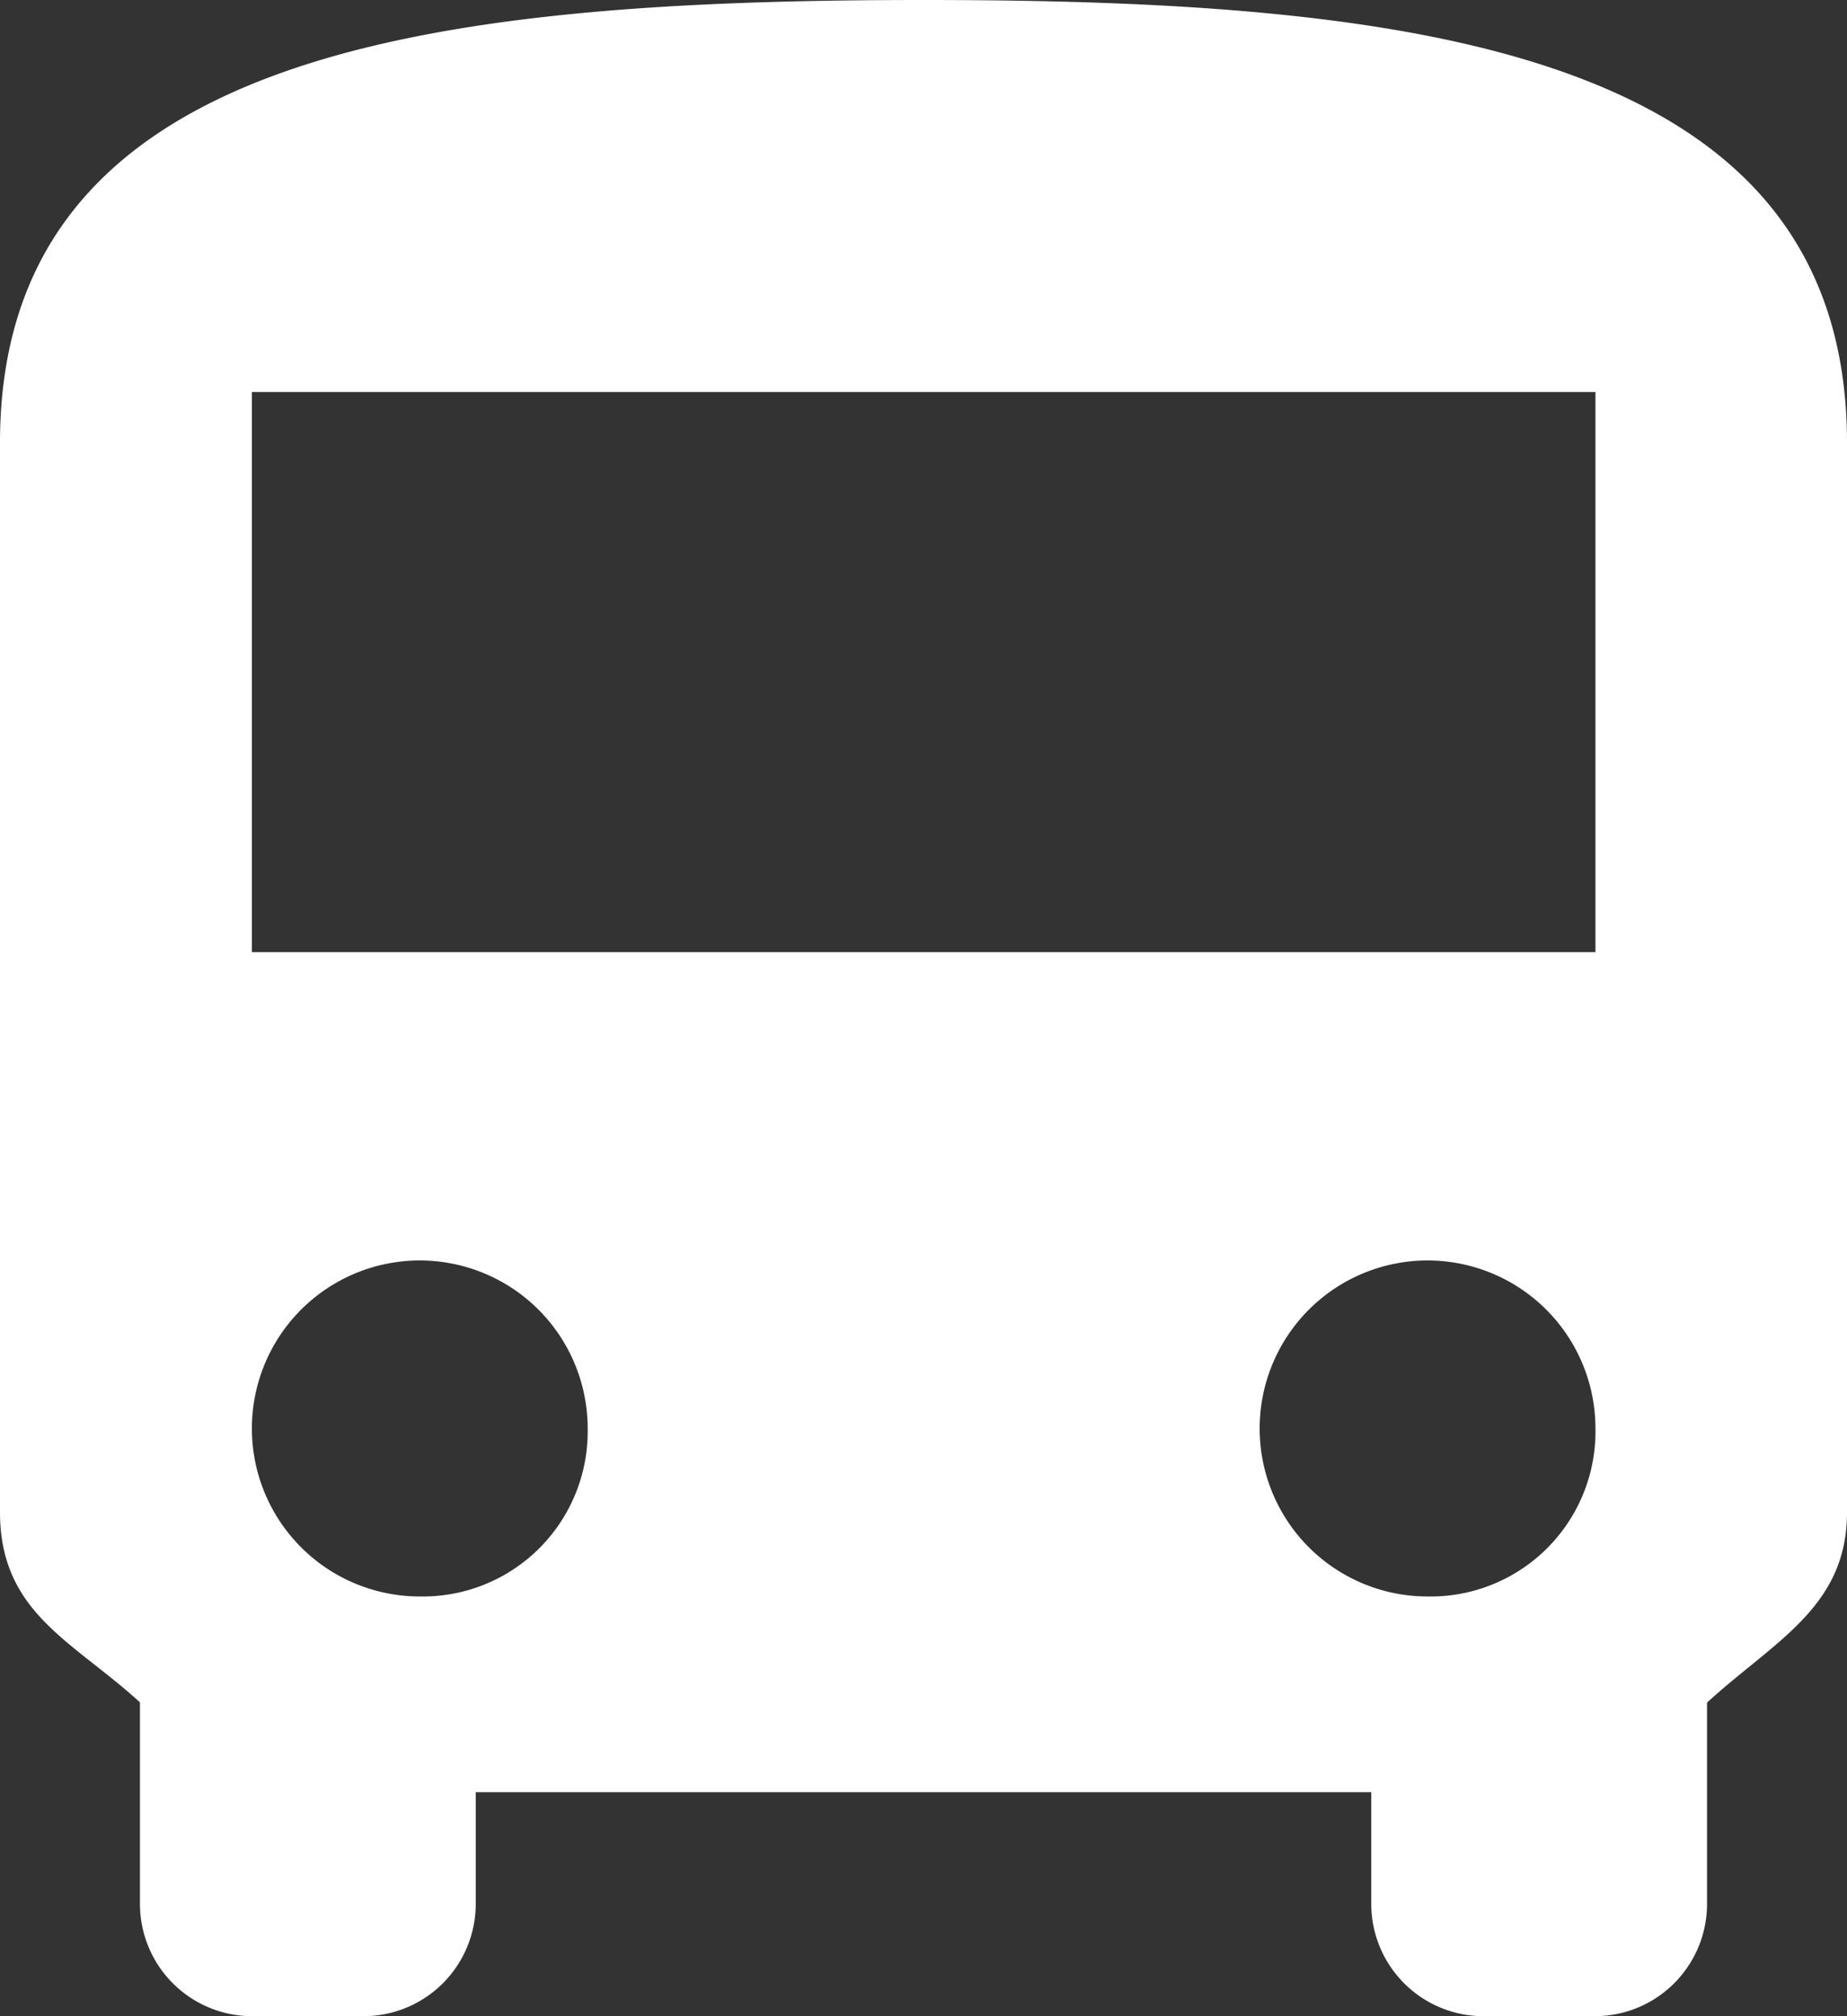 <svg xmlns="http://www.w3.org/2000/svg" width="22.343" height="24.374" viewBox="0 0 22.343 24.374">
  <rect x="0" y="0" width="22.343" height="24.374" fill="#333333" stroke="none"/>
  <path id="Icon_ion-md-bus" data-name="Icon ion-md-bus" d="M2.5,20.28c0,1.219.88,1.557,1.693,2.3V25.02a1.358,1.358,0,0,0,1.354,1.354H6.9A1.358,1.358,0,0,0,8.255,25.02V23.666H19.088V25.02a1.358,1.358,0,0,0,1.354,1.354H21.8A1.358,1.358,0,0,0,23.15,25.02V22.583c.813-.745,1.693-1.151,1.693-2.3V7.353C24.843,2.614,19.629,2,13.671,2S2.5,2.614,2.5,7.353ZM7.578,21.3a2.031,2.031,0,1,1,2.031-2.031A1.995,1.995,0,0,1,7.578,21.3Zm12.187,0A2.031,2.031,0,1,1,21.8,19.264,1.995,1.995,0,0,1,19.765,21.3ZM21.8,13.51H5.547V6.739H21.8Z" transform="translate(-2.5 -2)" fill="#fff"/>
</svg>
